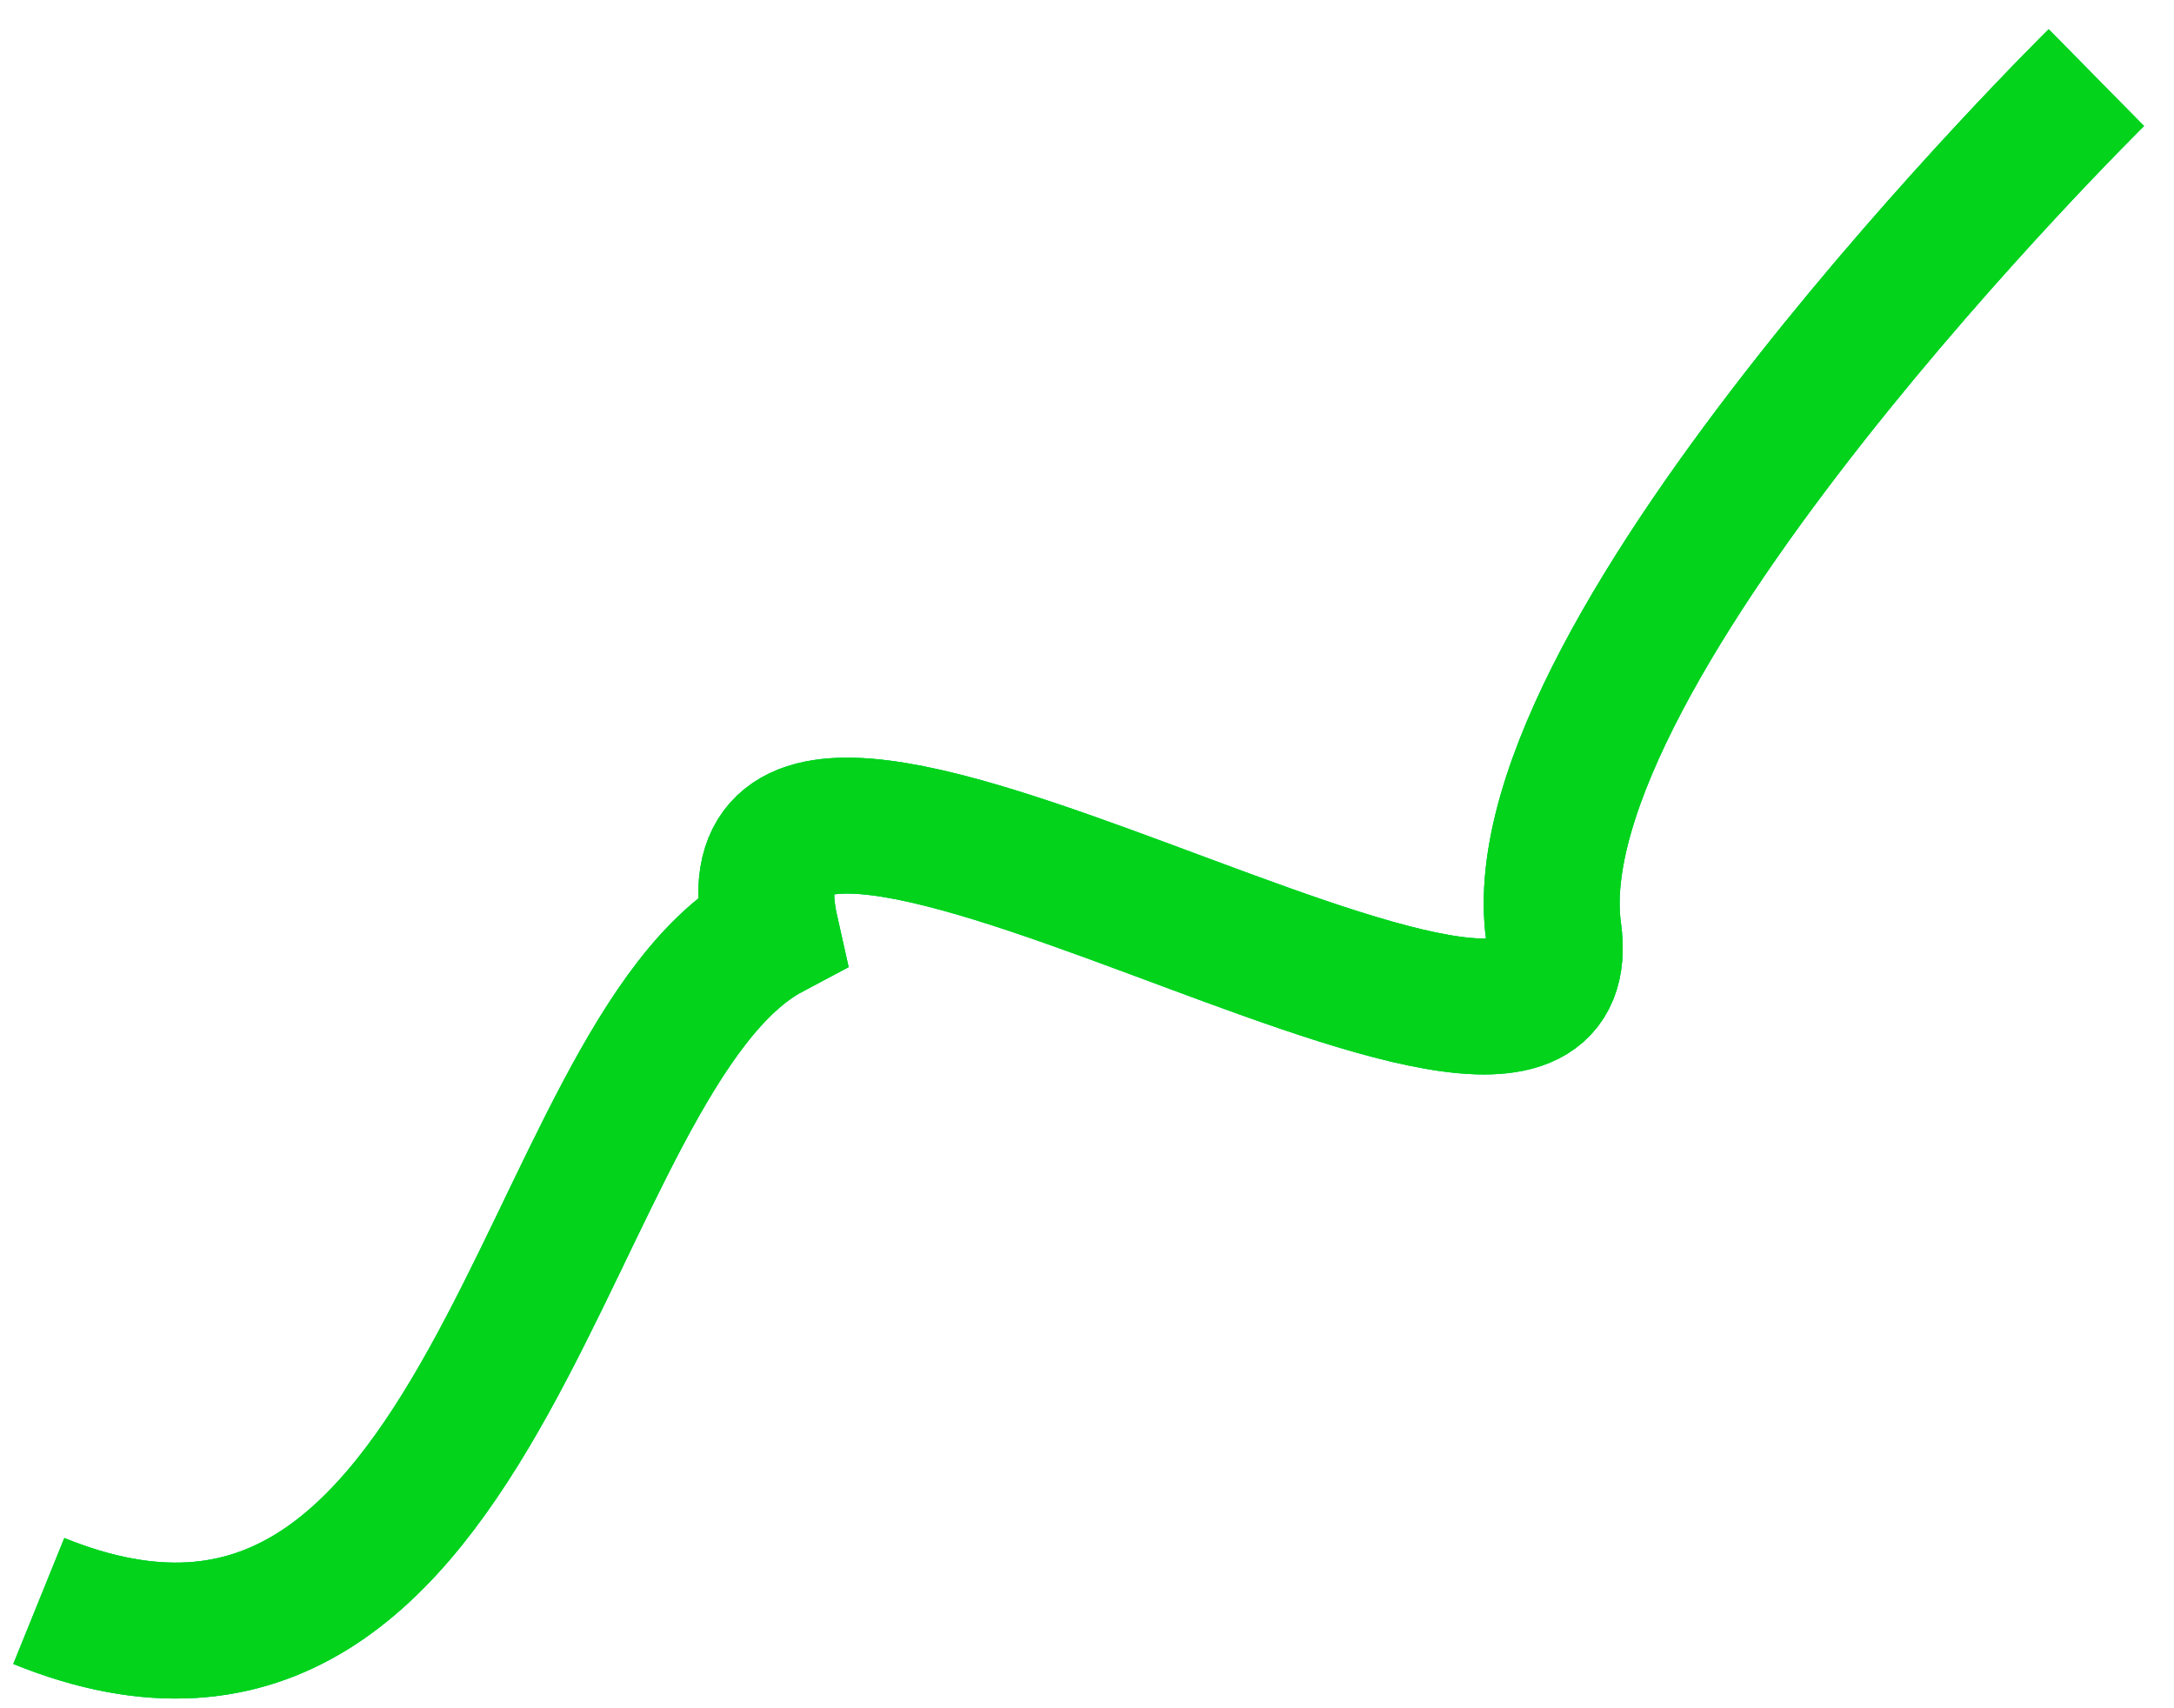 <svg width="56" height="44" viewBox="0 0 56 44" fill="none" xmlns="http://www.w3.org/2000/svg">
<path d="M1 41.238C12.706 45.981 13.898 27.153 19.859 23.991C17.873 15.168 41.019 31.229 40.018 23.991C39.018 16.753 54 2 54 2" stroke="#05DB5A" stroke-width="3.5"/>
<path d="M1 41.238C12.706 45.981 13.898 27.153 19.859 23.991C17.873 15.168 41.019 31.229 40.018 23.991C39.018 16.753 54 2 54 2" stroke="#05DB5A" stroke-width="3.5"/>
<path d="M1 41.238C12.706 45.981 13.898 27.153 19.859 23.991C17.873 15.168 41.019 31.229 40.018 23.991C39.018 16.753 54 2 54 2" stroke="#03D10B" stroke-opacity="0.8" stroke-width="3.5"/>
</svg>
